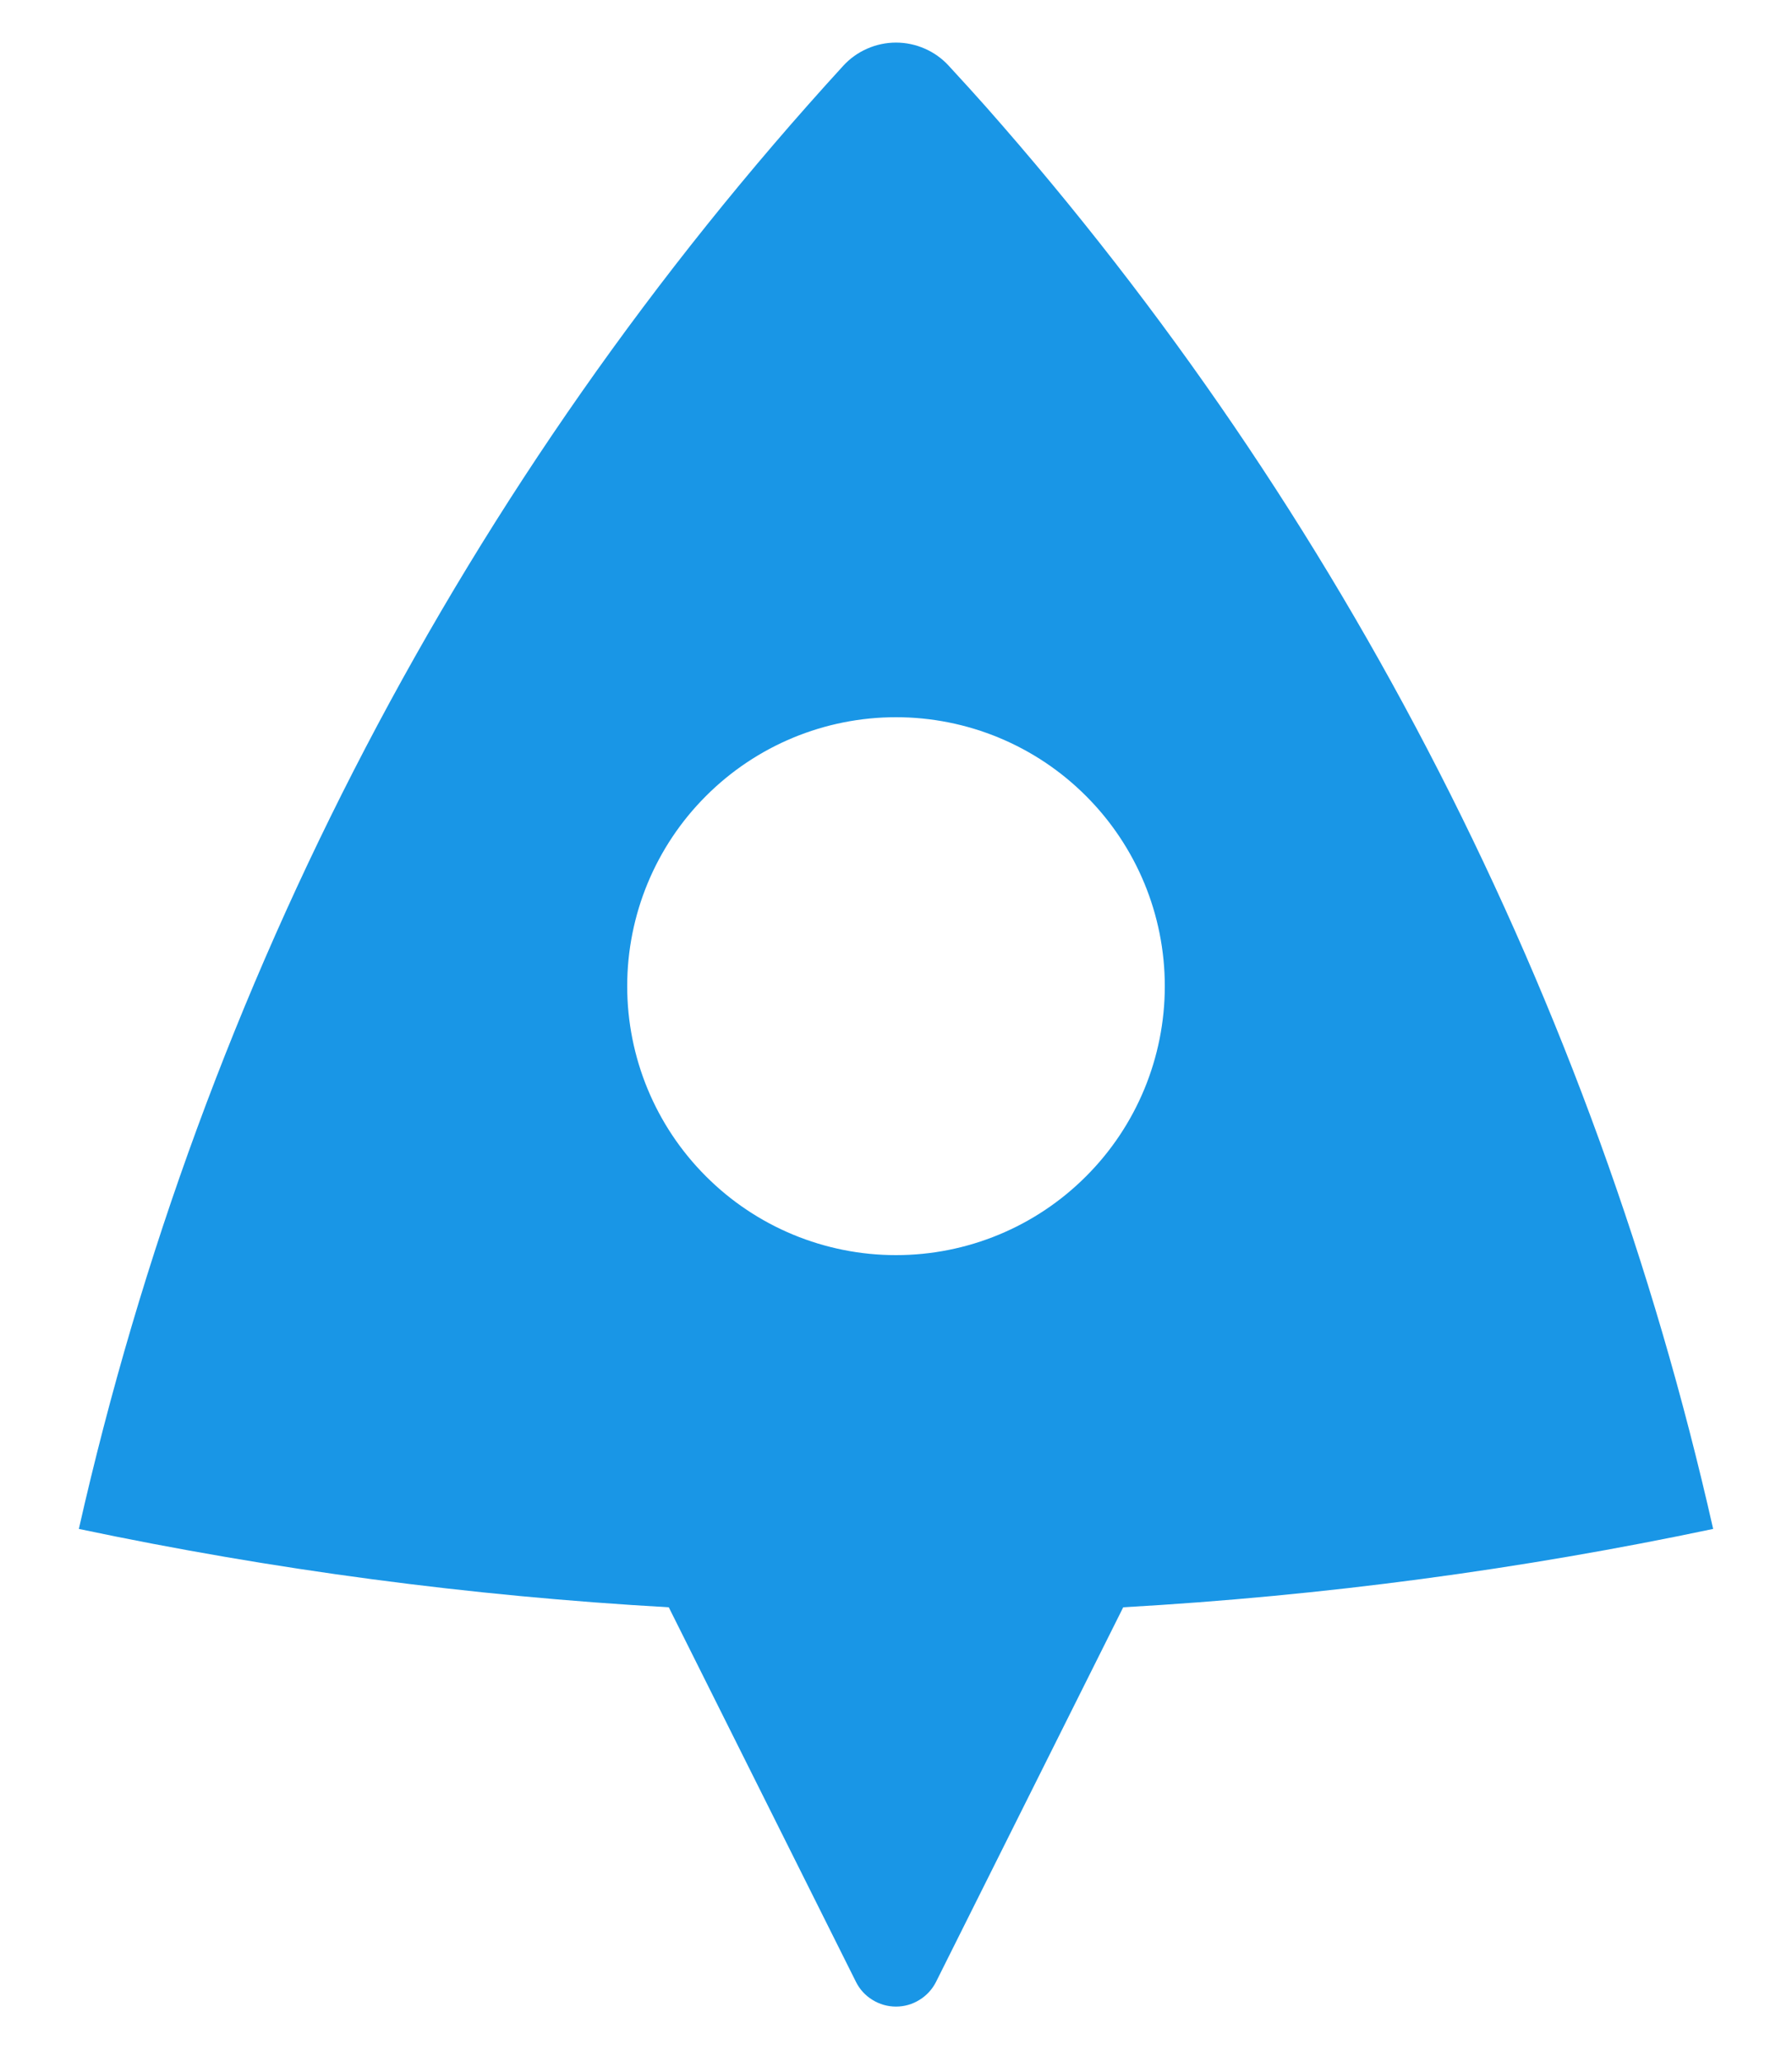 <svg width="20" height="23" viewBox="0 0 20 23" fill="none" xmlns="http://www.w3.org/2000/svg">
<path d="M0.88 17.054C2.256 10.965 5.196 5.34 9.411 0.734C9.486 0.652 9.577 0.587 9.678 0.543C9.78 0.498 9.889 0.475 10 0.475C10.111 0.475 10.22 0.498 10.322 0.543C10.423 0.587 10.514 0.652 10.589 0.734C10.755 0.914 10.893 1.066 11.002 1.189C14.998 5.711 17.791 11.167 19.12 17.054C16.979 17.505 14.78 17.801 12.536 17.928L10.447 22.106C10.405 22.189 10.341 22.259 10.262 22.307C10.184 22.356 10.093 22.382 10 22.382C9.907 22.382 9.816 22.356 9.737 22.307C9.658 22.259 9.594 22.189 9.553 22.106L7.464 17.928C5.25 17.803 3.049 17.511 0.88 17.054ZM10 14C10.796 14 11.559 13.684 12.121 13.121C12.684 12.559 13 11.796 13 11C13 10.204 12.684 9.441 12.121 8.879C11.559 8.316 10.796 8 10 8C9.204 8 8.441 8.316 7.879 8.879C7.316 9.441 7 10.204 7 11C7 11.796 7.316 12.559 7.879 13.121C8.441 13.684 9.204 14 10 14Z" fill="#1996E6"/>
</svg>
